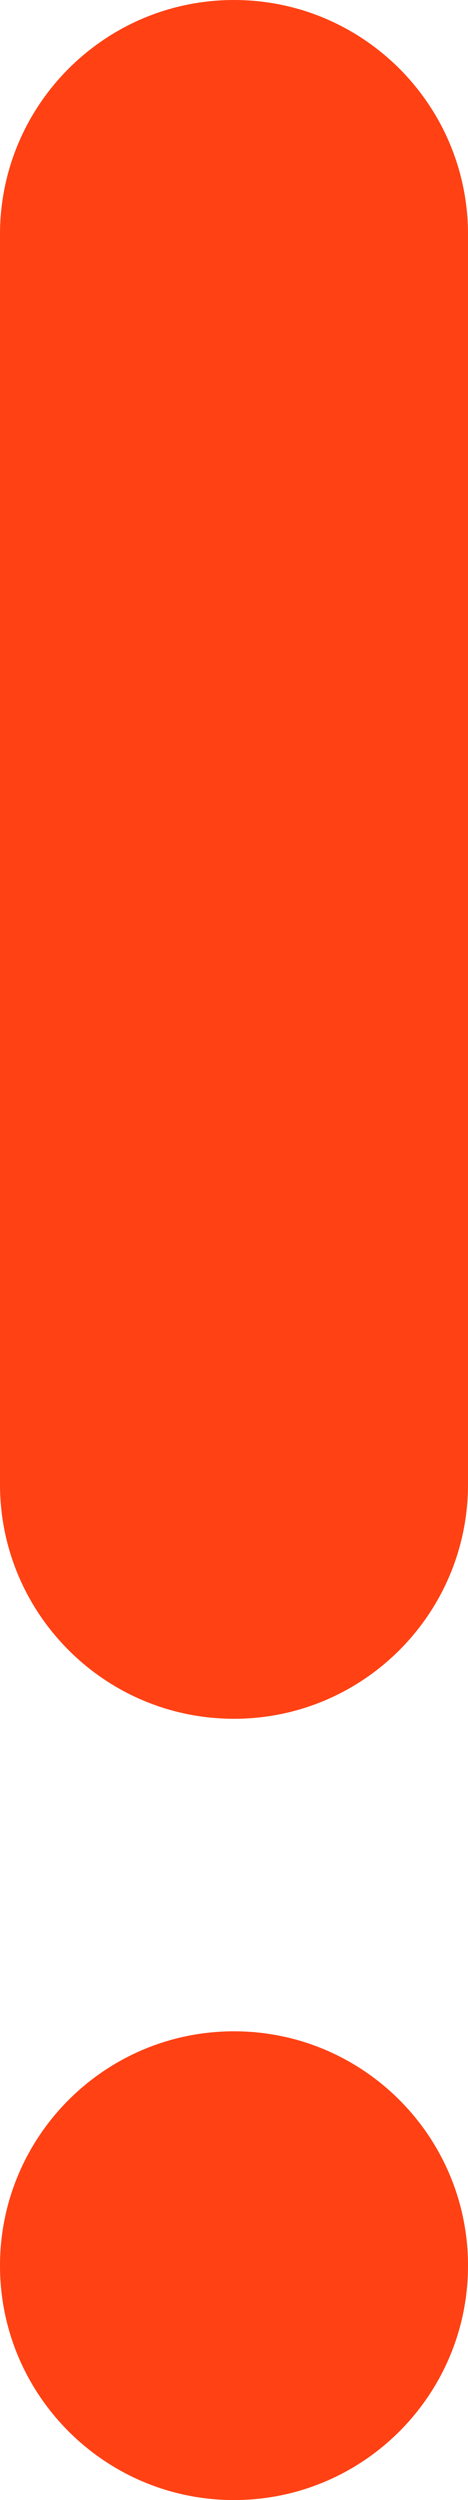 <svg width="3" height="16" viewBox="0 0 3 16" fill="none" xmlns="http://www.w3.org/2000/svg">
<path fill-rule="evenodd" clip-rule="evenodd" d="M0 1.5C0 0.672 0.672 0 1.5 0H9.5C10.328 0 11 0.672 11 1.5V1.5C11 2.328 10.328 3 9.5 3H1.5C0.672 3 0 2.328 0 1.5V1.5Z" transform="translate(0 11) rotate(-90)" fill="#FF4114"/>
<path fill-rule="evenodd" clip-rule="evenodd" d="M1.5 3C2.328 3 3 2.328 3 1.5C3 0.672 2.328 0 1.5 0C0.672 0 0 0.672 0 1.5C0 2.328 0.672 3 1.5 3Z" transform="translate(0 13)" fill="#FF4114"/>
</svg>
